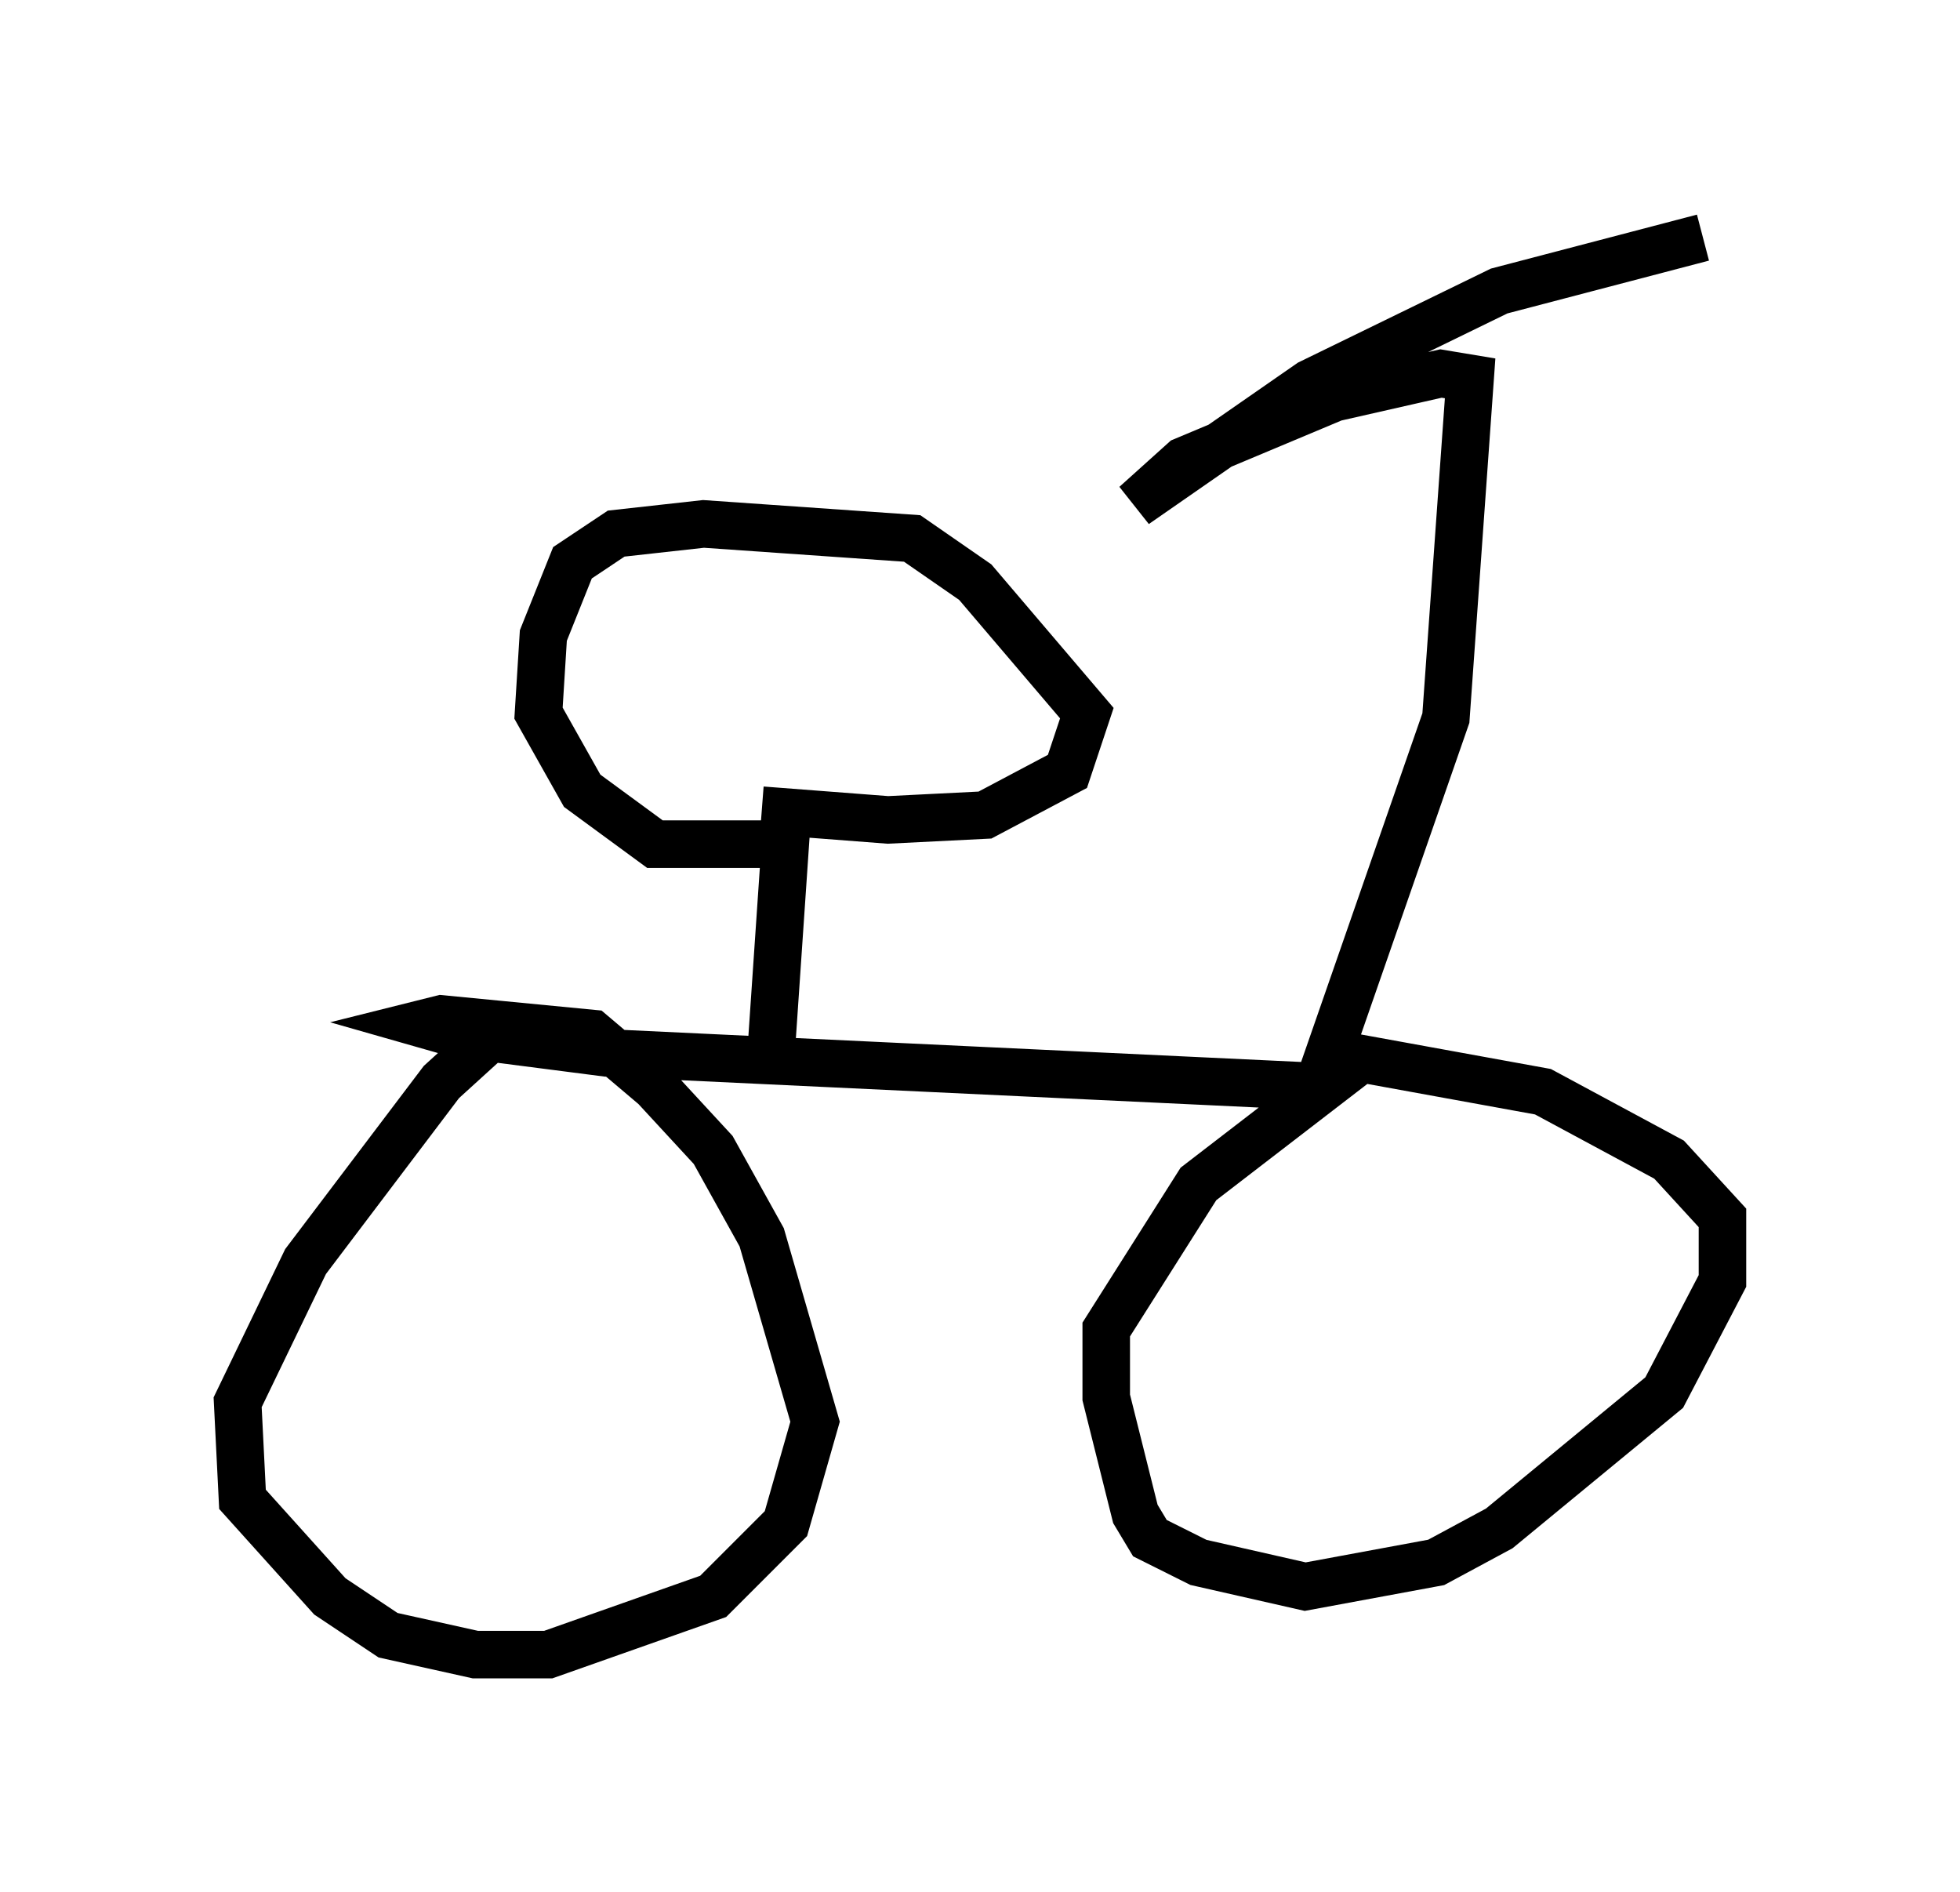 <?xml version="1.0" encoding="utf-8" ?>
<svg baseProfile="full" height="39.809" version="1.1" width="41.238" xmlns="http://www.w3.org/2000/svg" xmlns:ev="http://www.w3.org/2001/xml-events" xmlns:xlink="http://www.w3.org/1999/xlink"><defs /><rect fill="white" height="39.809" width="41.238" x="0" y="0" /><path d="M11.533, 21.742 m-1.123, 0.0 l-1.123, 1.021 -2.858, 3.777 l-1.429, 2.96 0.102, 2.042 l1.838, 2.042 1.225, 0.817 l1.838, 0.408 1.531, 0.0 l3.471, -1.225 1.531, -1.531 l0.613, -2.144 -1.123, -3.879 l-1.021, -1.838 -1.225, -1.327 l-1.327, -1.123 -3.165, -0.306 l-0.408, 0.102 0.715, 0.204 l3.165, 0.408 15.109, 0.715 l-2.654, 2.042 -1.94, 3.063 l0.0, 1.429 0.613, 2.45 l0.306, 0.51 1.021, 0.51 l2.246, 0.51 2.756, -0.51 l1.327, -0.715 3.471, -2.858 l1.225, -2.348 0.0, -1.327 l-1.123, -1.225 -2.654, -1.429 l-4.492, -0.817 2.45, -7.044 l0.51, -7.146 -0.613, -0.102 l-2.246, 0.51 -3.165, 1.327 l-1.021, 0.919 3.675, -2.552 l3.981, -1.94 4.288, -1.123 m-19.6, 17.048 l0.306, -4.492 -0.408, 0.204 l-2.348, 0.0 -1.531, -1.123 l-0.919, -1.633 0.102, -1.633 l0.613, -1.531 0.919, -0.613 l1.838, -0.204 4.39, 0.306 l1.327, 0.919 2.348, 2.756 l-0.408, 1.225 -1.735, 0.919 l-2.042, 0.102 -2.654, -0.204 " fill="none" stroke="black" stroke-width="1" /></svg>